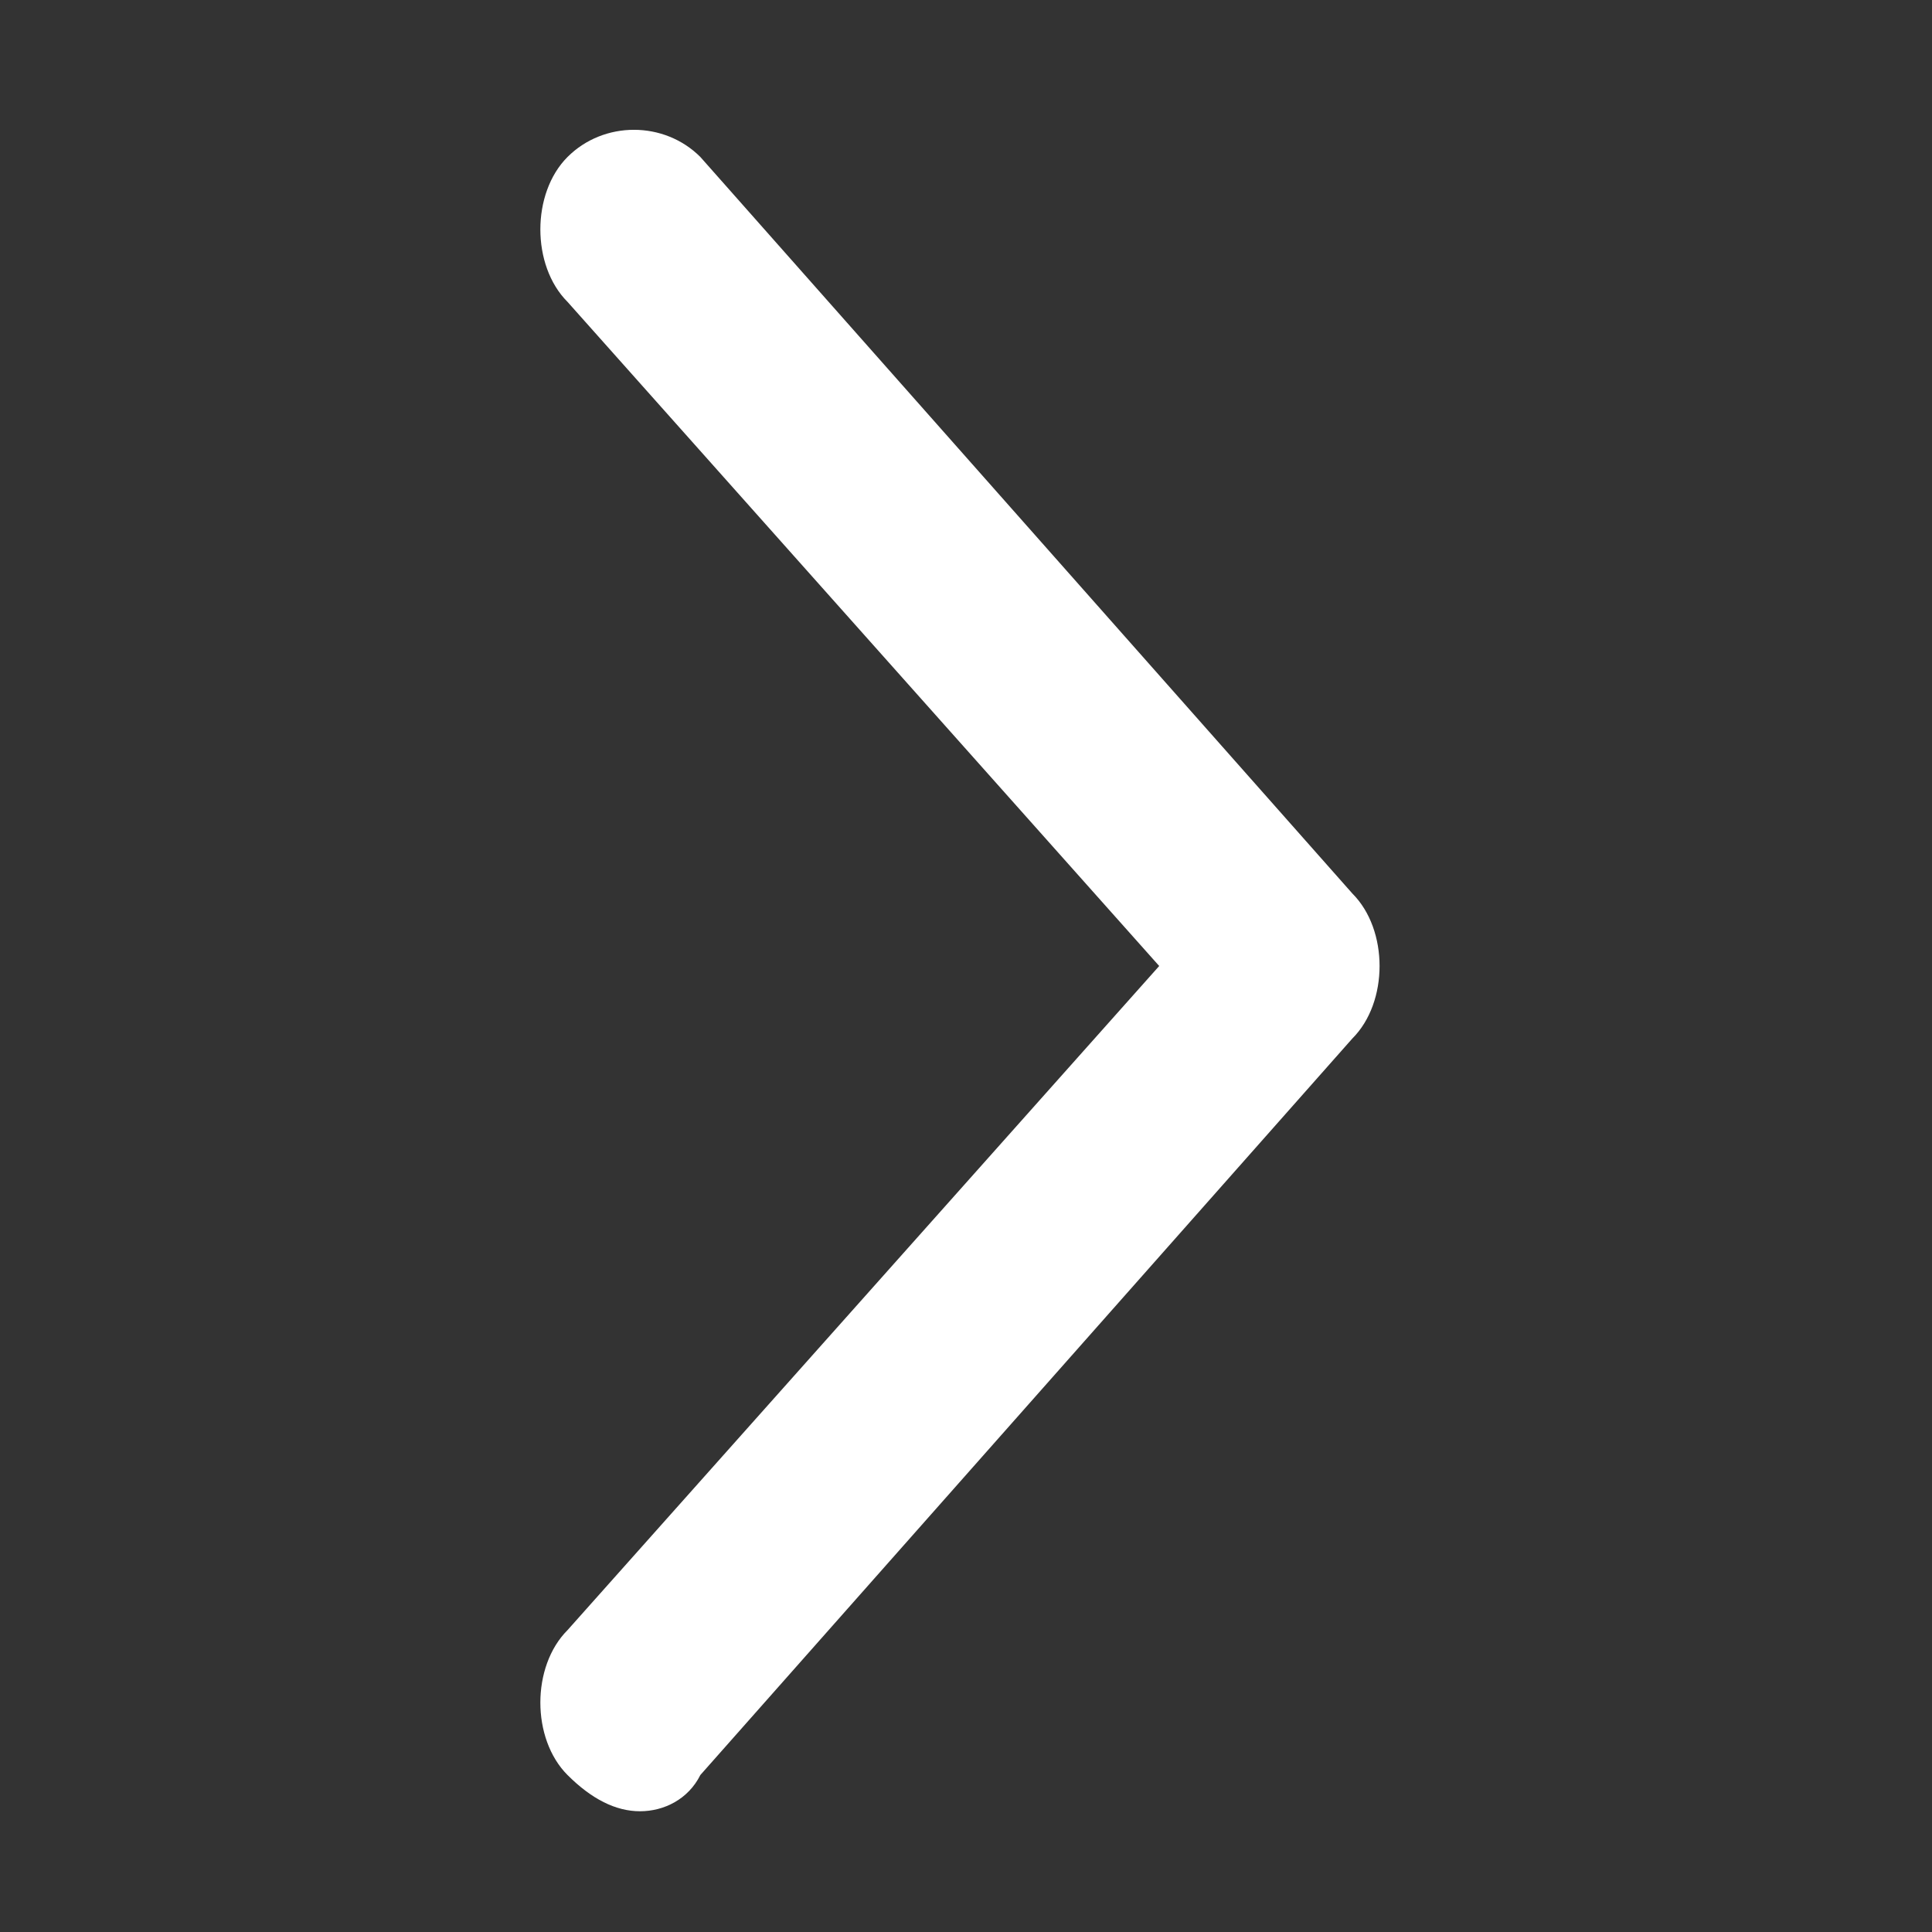 <?xml version="1.0" standalone="no"?><!DOCTYPE svg PUBLIC "-//W3C//DTD SVG 1.1//EN" "http://www.w3.org/Graphics/SVG/1.1/DTD/svg11.dtd"><svg t="1656665542058" class="icon" viewBox="0 0 1024 1024" version="1.1" xmlns="http://www.w3.org/2000/svg" p-id="9384" xmlns:xlink="http://www.w3.org/1999/xlink" width="200" height="200"><rect x="0" y="0" width="1024" height="1024" fill="#333333" stroke="none"/><defs><style type="text/css">@font-face { font-family: feedback-iconfont; src: url("//at.alicdn.com/t/font_1031158_u69w8yhxdu.woff2?t=1630033759944") format("woff2"), url("//at.alicdn.com/t/font_1031158_u69w8yhxdu.woff?t=1630033759944") format("woff"), url("//at.alicdn.com/t/font_1031158_u69w8yhxdu.ttf?t=1630033759944") format("truetype"); }
</style></defs><path d="M339.2 960c-12.8 0-25.6-6.4-38.4-19.2-19.2-19.2-19.2-57.6 0-76.8L614.4 512 300.8 160c-19.2-19.2-19.2-57.6 0-76.8 19.2-19.2 51.2-19.2 70.4 0l345.6 390.4c19.2 19.2 19.2 57.6 0 76.8l-345.6 390.4C364.8 953.6 352 960 339.2 960z" p-id="9385" fill="#ffffff"></path></svg>
